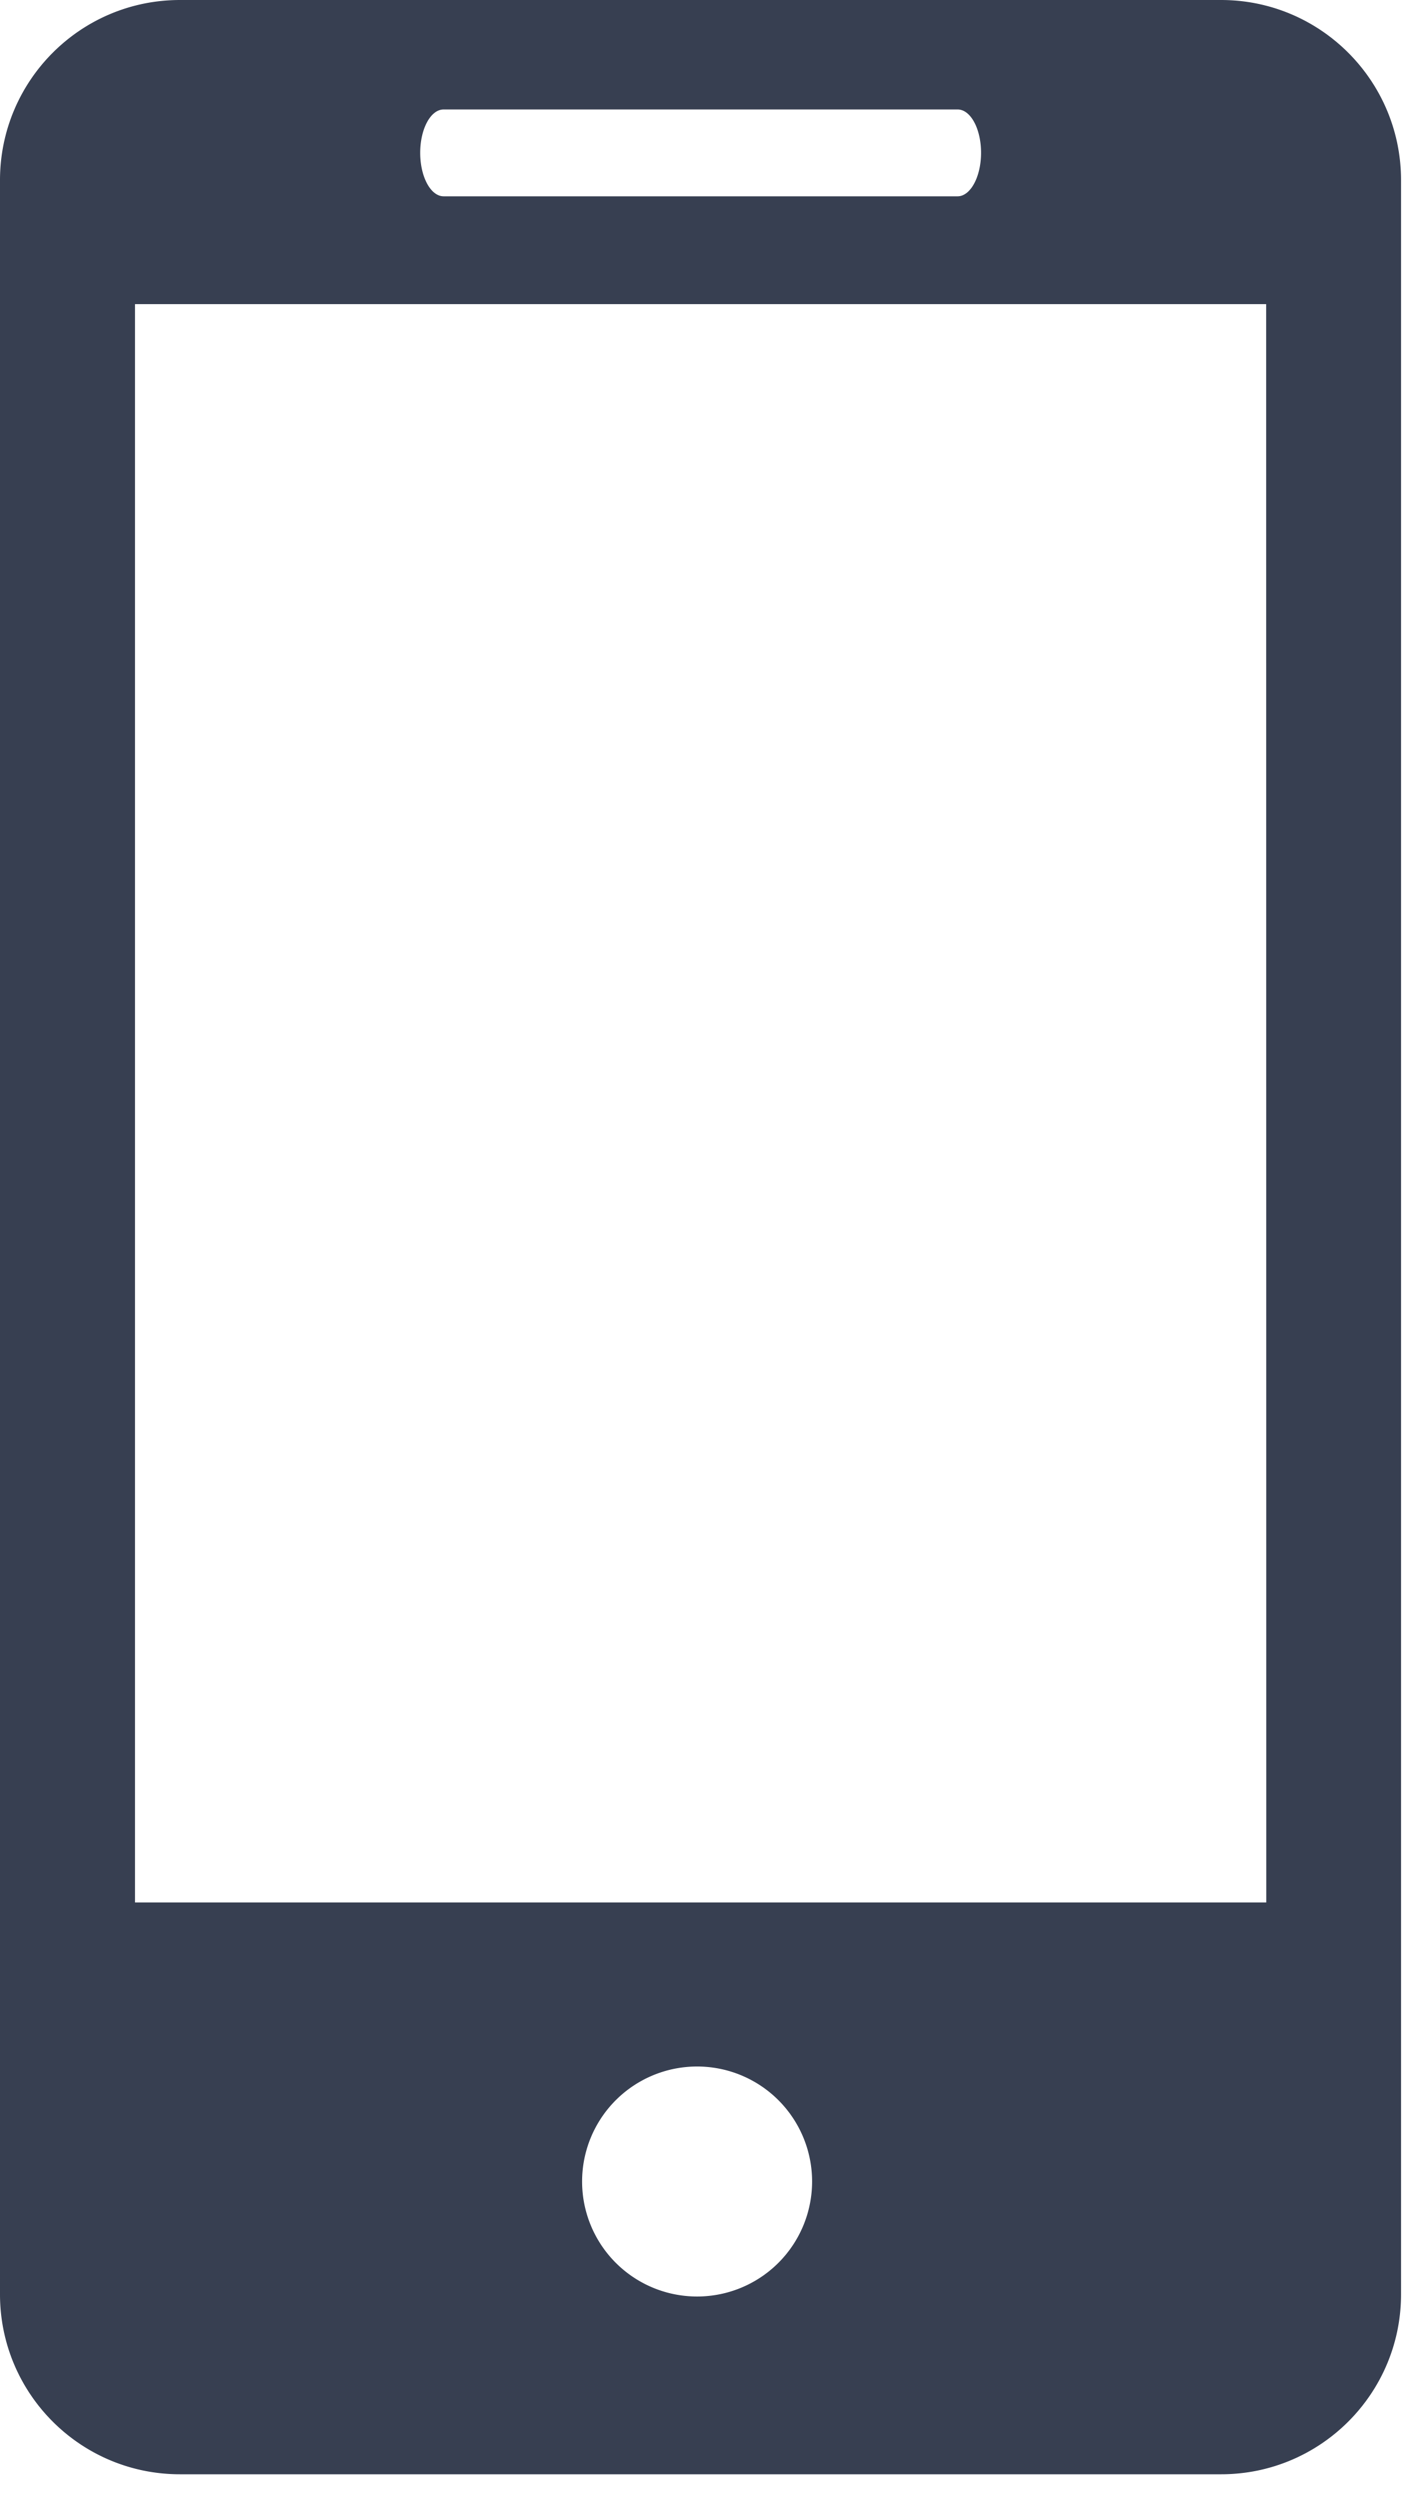 <svg xmlns="http://www.w3.org/2000/svg" xmlns:xlink="http://www.w3.org/1999/xlink" width="13" height="23" viewBox="0 0 13 23"><defs><path id="62lga" d="M394.65 664.502h-10.408v-14.704h10.407zm-5.204 3.625a1.058 1.058 0 1 1 0-2.115 1.058 1.058 0 0 1 0 2.115zm-2.364-20.12h4.728c.12 0 .216.178.216.399 0 .22-.097.4-.216.4h-4.728c-.12 0-.216-.18-.216-.4 0-.22.096-.399.216-.399zm7.152-1.007h-9.578c-.916 0-1.656.743-1.656 1.658v19.449c0 .914.74 1.656 1.656 1.656h9.578c.915 0 1.656-.742 1.656-1.656v-19.449c0-.915-.741-1.658-1.656-1.658z"/></defs><g><g transform="translate(-383 -647)"><use fill="#373f51" xlink:href="#62lga"/></g></g></svg>